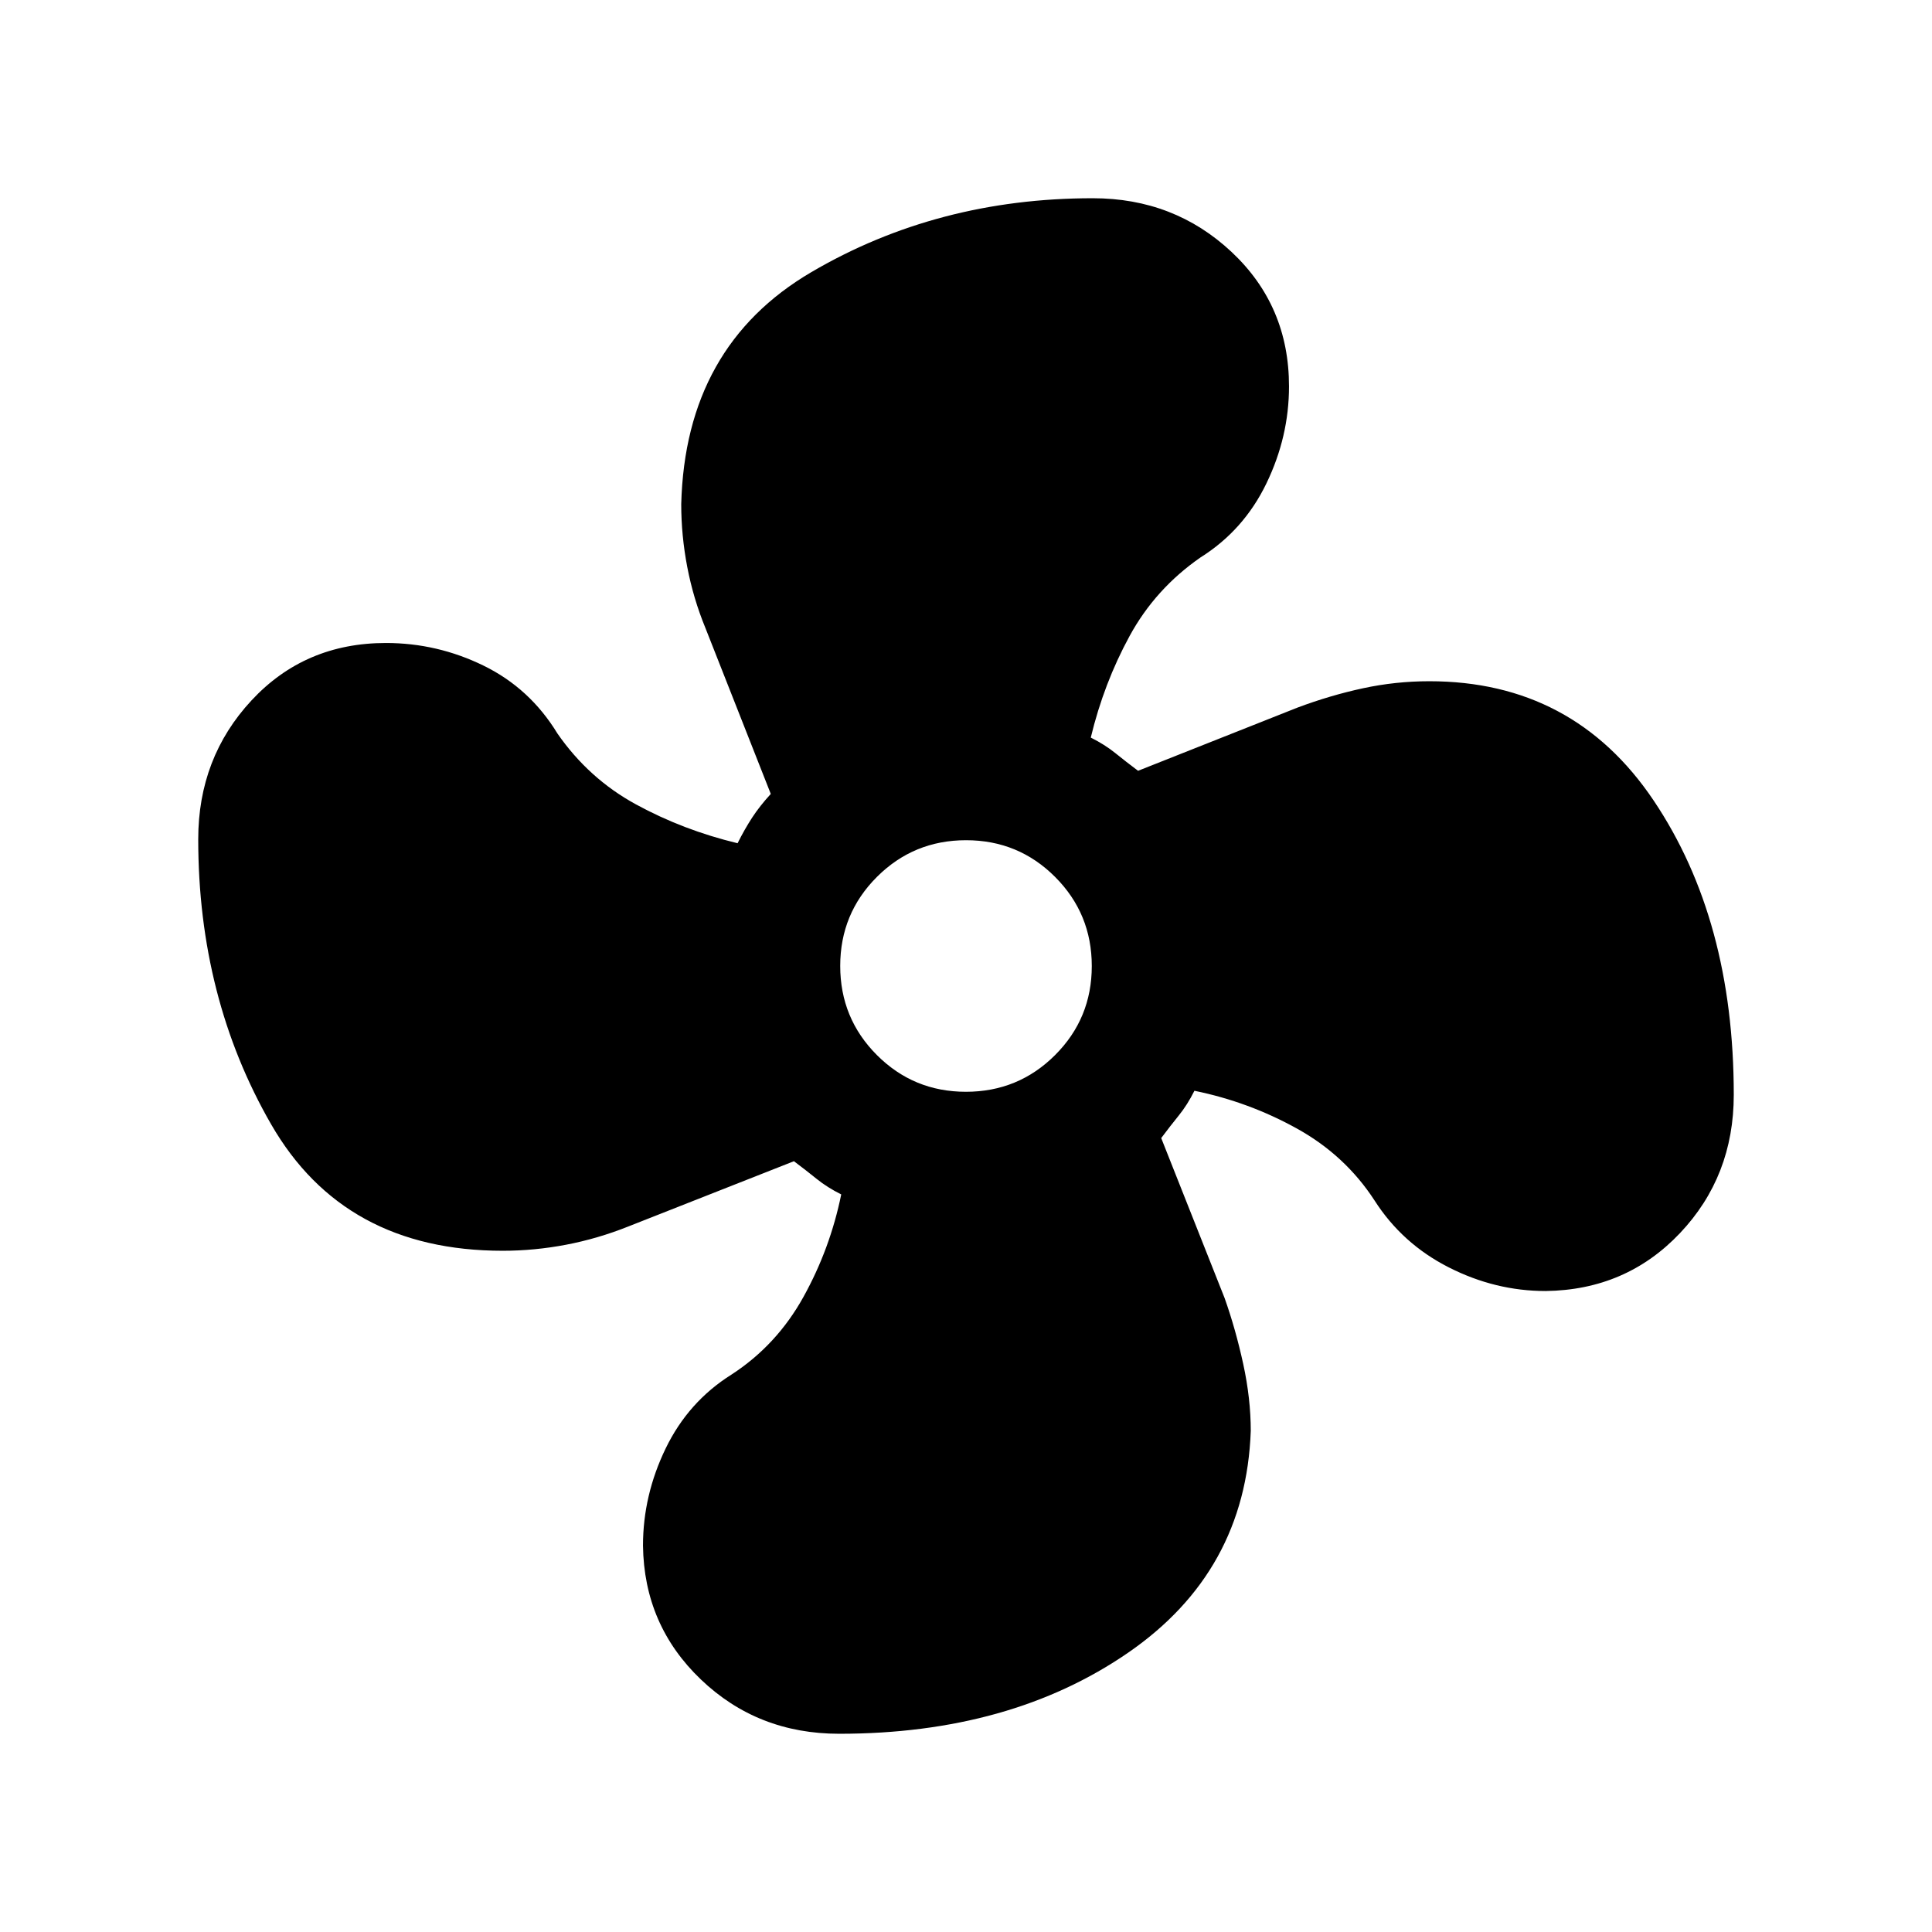 <svg xmlns="http://www.w3.org/2000/svg" height="20" viewBox="0 -960 960 960" width="20"><path d="M417-98.5q-40.53 0-68.76-27-28.24-27-28.74-66.5 0-25 11.25-48.25T363.5-277q22.45-14.6 35.72-38.55Q412.5-339.5 418-366.5q-7-3.5-12.25-7.75T394.5-383l-82.27 32.42q-15.23 6.08-30.96 9.08t-31.45 3q-78.94 0-115.13-62.89Q98.5-464.27 98.5-543q0-40.5 26.5-69t66.77-28.5q25.5 0 48.52 11.26 23.02 11.25 36.71 33.74 15.6 22.45 39.05 35.22Q339.5-547.5 366.5-541q3.5-7 7.25-12.75T383-565.5L350.5-648q-6-14.61-9-30.24-3-15.63-3-31.26 2-78.5 64.61-115.25T543-861.5q40.5 0 69 26.73T640.5-768q0 25-11.25 48.25T596.5-683q-22.45 15.6-35.22 39.05Q548.5-620.5 542-593.5q7 3.5 12.25 7.75T565.5-577l79.27-31.42Q661-614.5 677.24-618t32.96-3.5q71.64 0 111.47 59.24T861.5-416q0 40.53-26.75 68.76Q808-319 768-318.5q-25 0-48.13-11.76-23.12-11.75-36.87-33.24-14.6-22.45-38.55-35.72Q620.5-412.5 593.5-418q-3.5 7-7.75 12.25T577-394.5l31.5 79.5q5.5 15.5 9.25 32.75T621.5-249q-2.5 70-60.99 110.25Q502.03-98.5 417-98.5Zm62.97-319q26.03 0 44.28-18.22t18.25-44.25q0-26.03-18.22-44.28t-44.25-18.25q-26.03 0-44.28 18.22t-18.25 44.25q0 26.03 18.22 44.28t44.25 18.25Z"/></svg>